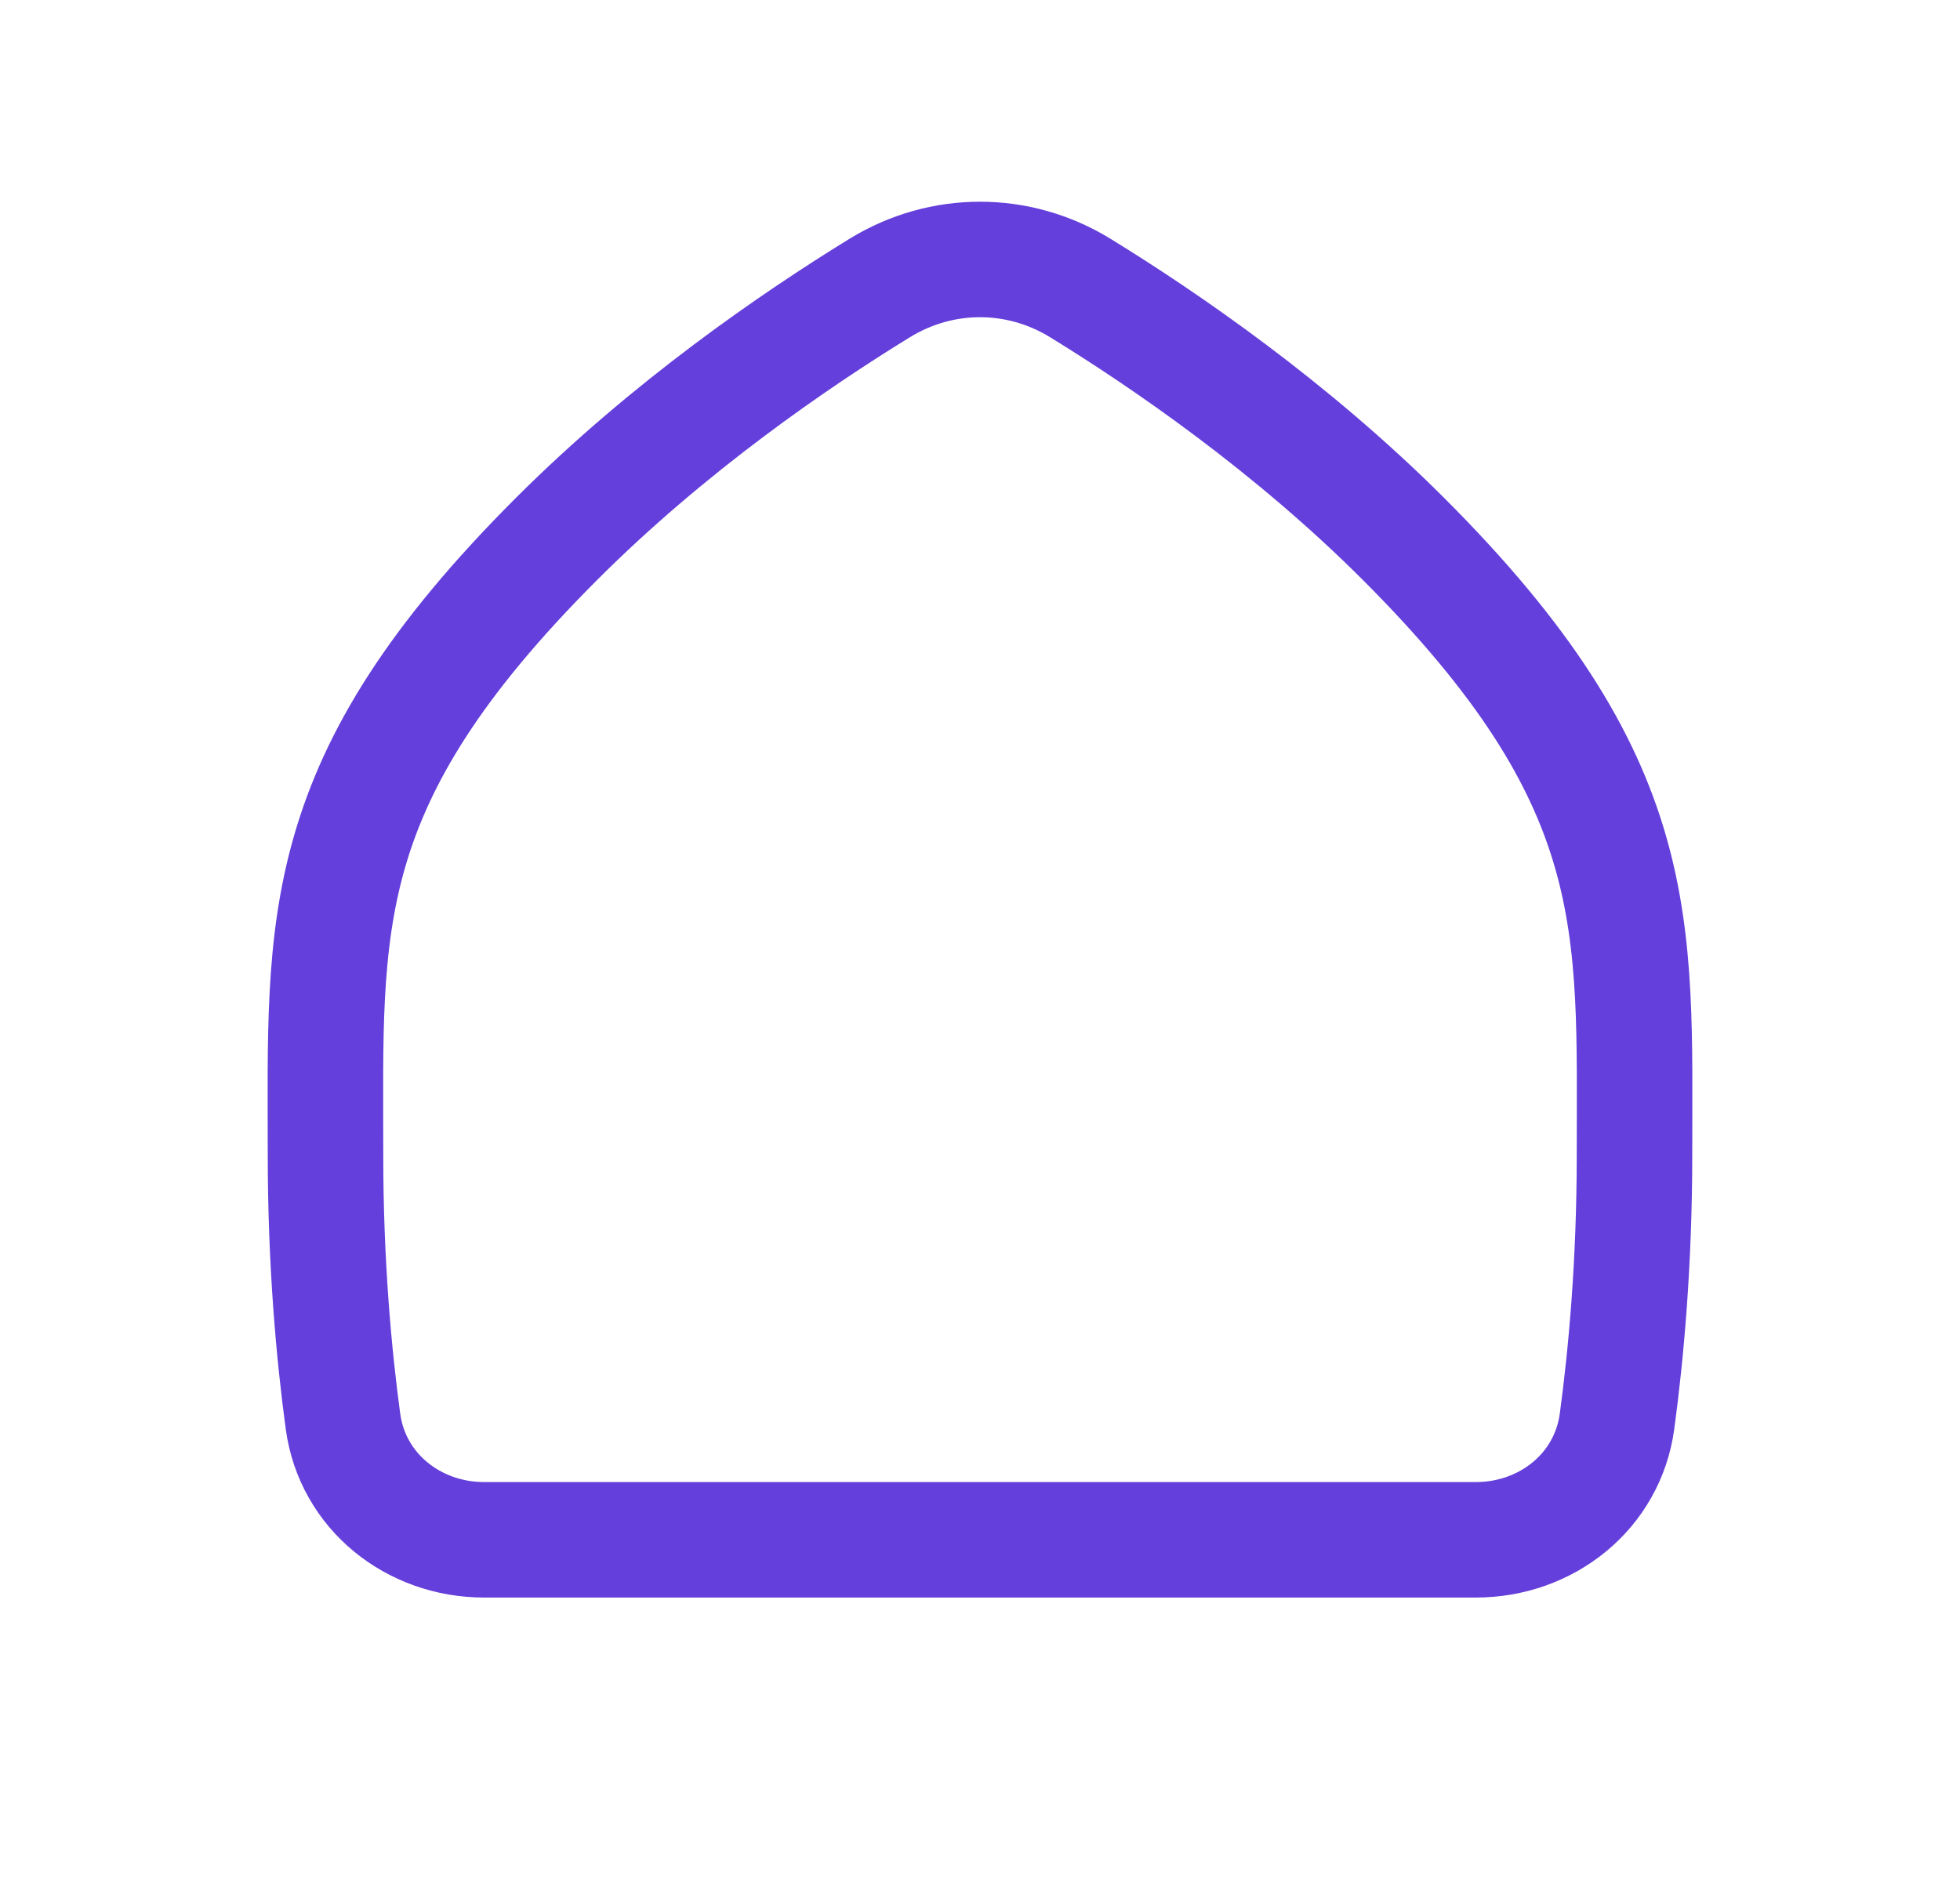 <svg width="28" height="27" viewBox="0 0 28 27" fill="none" xmlns="http://www.w3.org/2000/svg">
<path d="M21.082 22C22.092 22 22.964 21.31 23.1 20.309C23.229 19.359 23.35 18.051 23.35 16.5C23.35 13.2 23.535 11.185 20.05 7.7C18.442 6.093 16.647 4.861 15.433 4.115C14.548 3.571 13.452 3.571 12.567 4.115C11.353 4.861 9.557 6.093 7.95 7.7C4.465 11.185 4.65 13.2 4.65 16.5C4.65 18.051 4.771 19.359 4.9 20.309C5.036 21.31 5.908 22 6.918 22H21.082Z" stroke="#643FDB" stroke-width="1.65" stroke-linecap="round" stroke-linejoin="round"/>
</svg>
